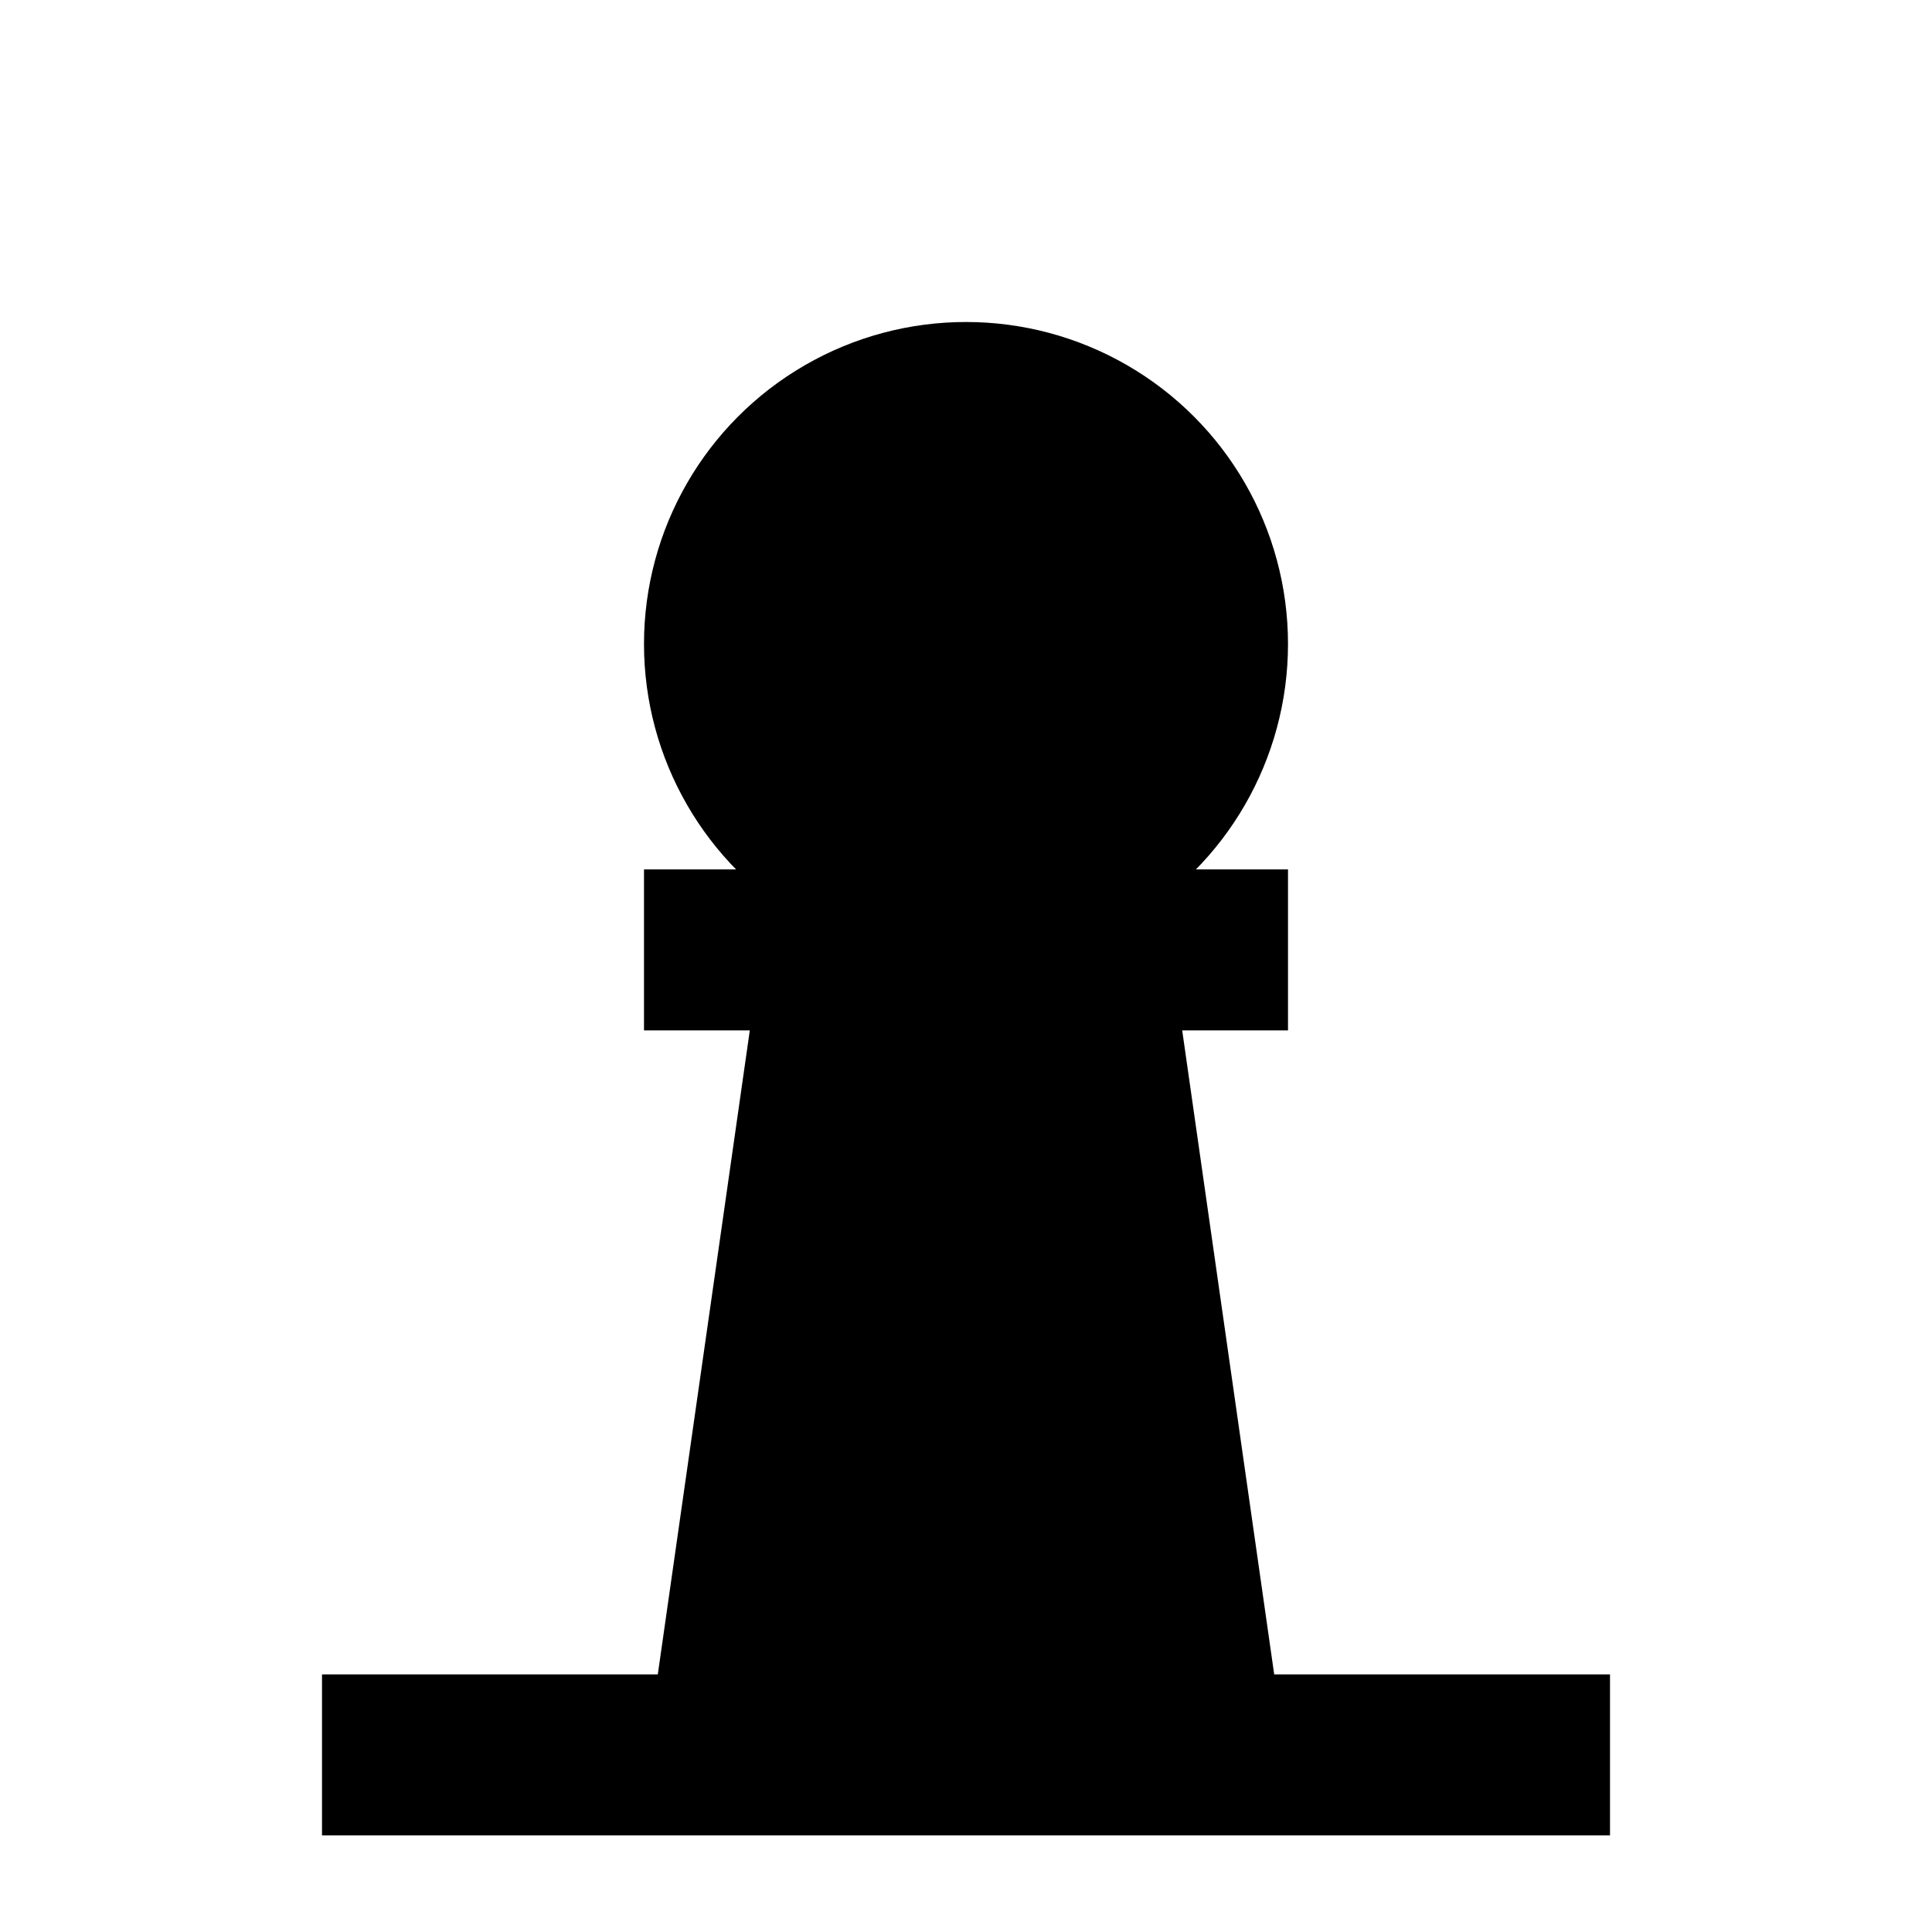 <?xml version="1.0" encoding="UTF-8" standalone="no"?>
<svg viewBox="0 0 60 60" version="1.1" id="root" xmlns="http://www.w3.org/2000/svg">
    <path d="
        M 25,20
        L 35,20
        L 40,55
        L 20,55
        Z
    " />
    <circle cx="30" cy="20" r="10" />
    <rect x="20" y="27" width="20" height="5" />
    <rect x="10" y="52" width="40" height="5" />
</svg>
